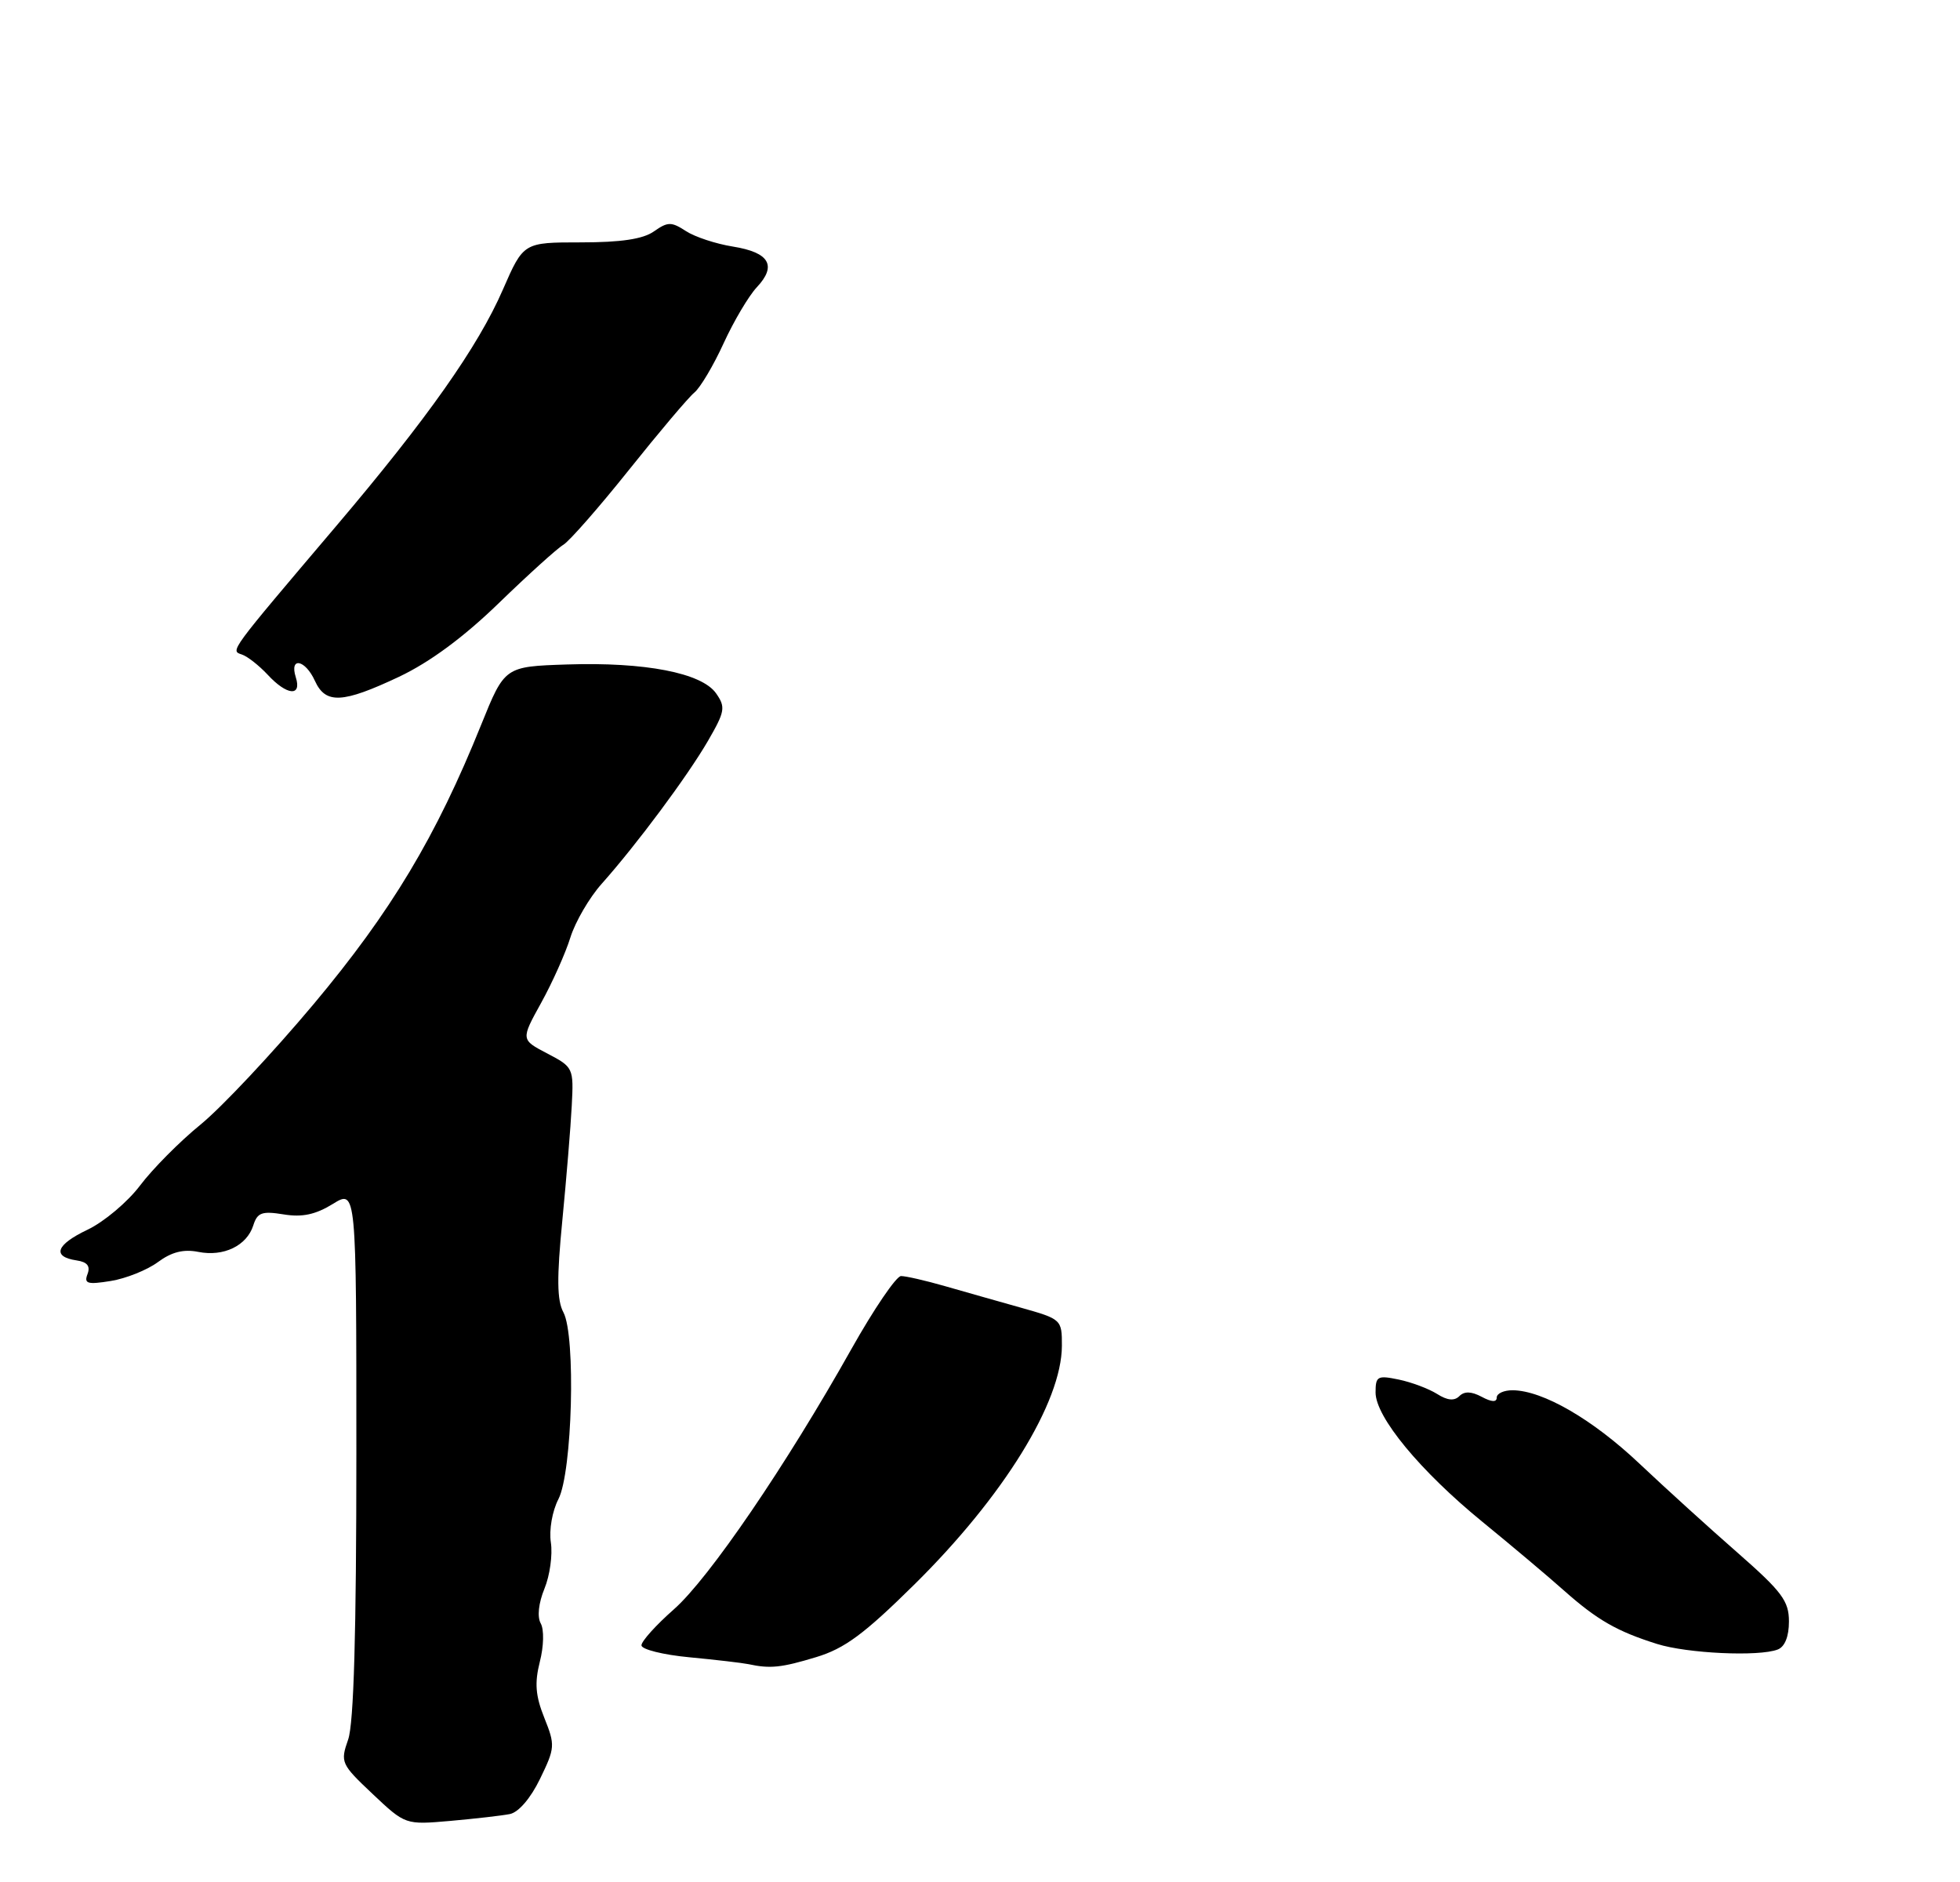 <?xml version="1.0" encoding="UTF-8" standalone="no"?>
<!DOCTYPE svg PUBLIC "-//W3C//DTD SVG 1.1//EN" "http://www.w3.org/Graphics/SVG/1.1/DTD/svg11.dtd" >
<svg xmlns="http://www.w3.org/2000/svg" xmlns:xlink="http://www.w3.org/1999/xlink" version="1.1" viewBox="0 0 275 264">
 <g >
 <path fill="currentColor"
d=" M 71.53 254.47 C 72.75 254.23 74.45 252.26 75.77 249.53 C 77.88 245.19 77.91 244.81 76.37 240.97 C 75.13 237.87 74.99 236.09 75.74 233.11 C 76.30 230.93 76.35 228.59 75.87 227.73 C 75.35 226.80 75.56 224.89 76.39 222.85 C 77.15 221.01 77.55 218.10 77.29 216.38 C 77.02 214.62 77.48 211.98 78.35 210.29 C 80.30 206.52 80.81 187.39 79.05 184.09 C 78.14 182.40 78.11 179.26 78.90 171.18 C 79.47 165.31 80.07 158.07 80.22 155.11 C 80.50 149.81 80.44 149.69 76.79 147.78 C 73.07 145.84 73.07 145.84 75.93 140.67 C 77.50 137.83 79.35 133.70 80.03 131.50 C 80.72 129.30 82.69 125.92 84.40 124.00 C 89.32 118.48 96.43 108.92 99.32 103.95 C 101.73 99.79 101.83 99.20 100.47 97.26 C 98.46 94.39 90.48 92.85 79.55 93.21 C 70.81 93.50 70.81 93.50 67.51 101.67 C 61.18 117.38 54.89 127.86 44.00 140.86 C 38.22 147.75 31.09 155.34 28.15 157.74 C 25.21 160.13 21.39 163.99 19.65 166.30 C 17.91 168.61 14.59 171.40 12.28 172.50 C 7.84 174.61 7.25 176.29 10.77 176.81 C 12.25 177.03 12.70 177.61 12.28 178.72 C 11.76 180.07 12.26 180.22 15.55 179.69 C 17.69 179.34 20.66 178.15 22.16 177.04 C 24.08 175.62 25.75 175.20 27.82 175.61 C 31.37 176.32 34.63 174.75 35.54 171.89 C 36.11 170.09 36.75 169.86 39.79 170.35 C 42.41 170.78 44.26 170.38 46.69 168.89 C 50.00 166.84 50.00 166.84 50.00 203.77 C 50.00 229.08 49.64 241.74 48.85 244.01 C 47.73 247.21 47.84 247.46 52.28 251.65 C 56.87 255.98 56.87 255.98 63.18 255.43 C 66.66 255.12 70.42 254.69 71.53 254.47 Z  M 114.50 232.46 C 118.51 231.25 121.24 229.23 128.33 222.23 C 140.80 209.91 148.97 196.69 148.99 188.78 C 149.00 185.10 148.93 185.04 143.25 183.44 C 140.09 182.55 135.28 181.19 132.57 180.41 C 129.86 179.63 127.09 179.00 126.42 179.00 C 125.76 179.00 122.62 183.61 119.45 189.25 C 110.27 205.59 99.47 221.42 94.55 225.75 C 92.05 227.95 90.00 230.22 90.00 230.80 C 90.00 231.37 93.04 232.13 96.75 232.48 C 100.46 232.83 104.17 233.27 105.00 233.44 C 108.06 234.10 109.62 233.94 114.50 232.46 Z  M 249.42 231.39 C 250.42 231.01 251.00 229.57 251.00 227.46 C 251.00 224.58 250.03 223.28 243.79 217.81 C 239.82 214.34 233.62 208.71 230.01 205.30 C 223.44 199.09 216.47 195.06 212.25 195.02 C 211.01 195.01 210.00 195.47 210.00 196.04 C 210.00 196.72 209.29 196.69 207.89 195.94 C 206.45 195.17 205.46 195.14 204.76 195.84 C 204.05 196.55 203.06 196.45 201.62 195.53 C 200.45 194.80 198.04 193.89 196.25 193.52 C 193.27 192.90 193.00 193.05 193.00 195.33 C 193.00 198.77 199.26 206.35 208.02 213.50 C 212.06 216.80 217.20 221.12 219.43 223.11 C 224.10 227.25 226.87 228.84 232.50 230.61 C 236.74 231.94 246.77 232.41 249.42 231.39 Z  M 56.00 94.93 C 60.30 92.89 65.04 89.40 70.00 84.59 C 74.12 80.60 78.19 76.92 79.04 76.42 C 79.89 75.91 84.04 71.18 88.25 65.91 C 92.46 60.64 96.59 55.75 97.43 55.06 C 98.26 54.37 100.11 51.26 101.53 48.15 C 102.95 45.05 105.05 41.51 106.18 40.30 C 109.04 37.26 107.95 35.41 102.84 34.59 C 100.45 34.21 97.48 33.23 96.23 32.41 C 94.20 31.09 93.70 31.09 91.75 32.46 C 90.22 33.54 87.13 34.00 81.50 34.00 C 73.45 34.00 73.45 34.00 70.56 40.62 C 67.07 48.64 59.94 58.75 47.13 73.84 C 32.06 91.60 32.31 91.26 33.93 91.81 C 34.72 92.07 36.34 93.35 37.55 94.64 C 40.25 97.57 42.38 97.76 41.50 95.00 C 40.58 92.09 42.82 92.51 44.18 95.50 C 45.68 98.80 48.05 98.68 56.00 94.93 Z "/>
</g>
</svg>